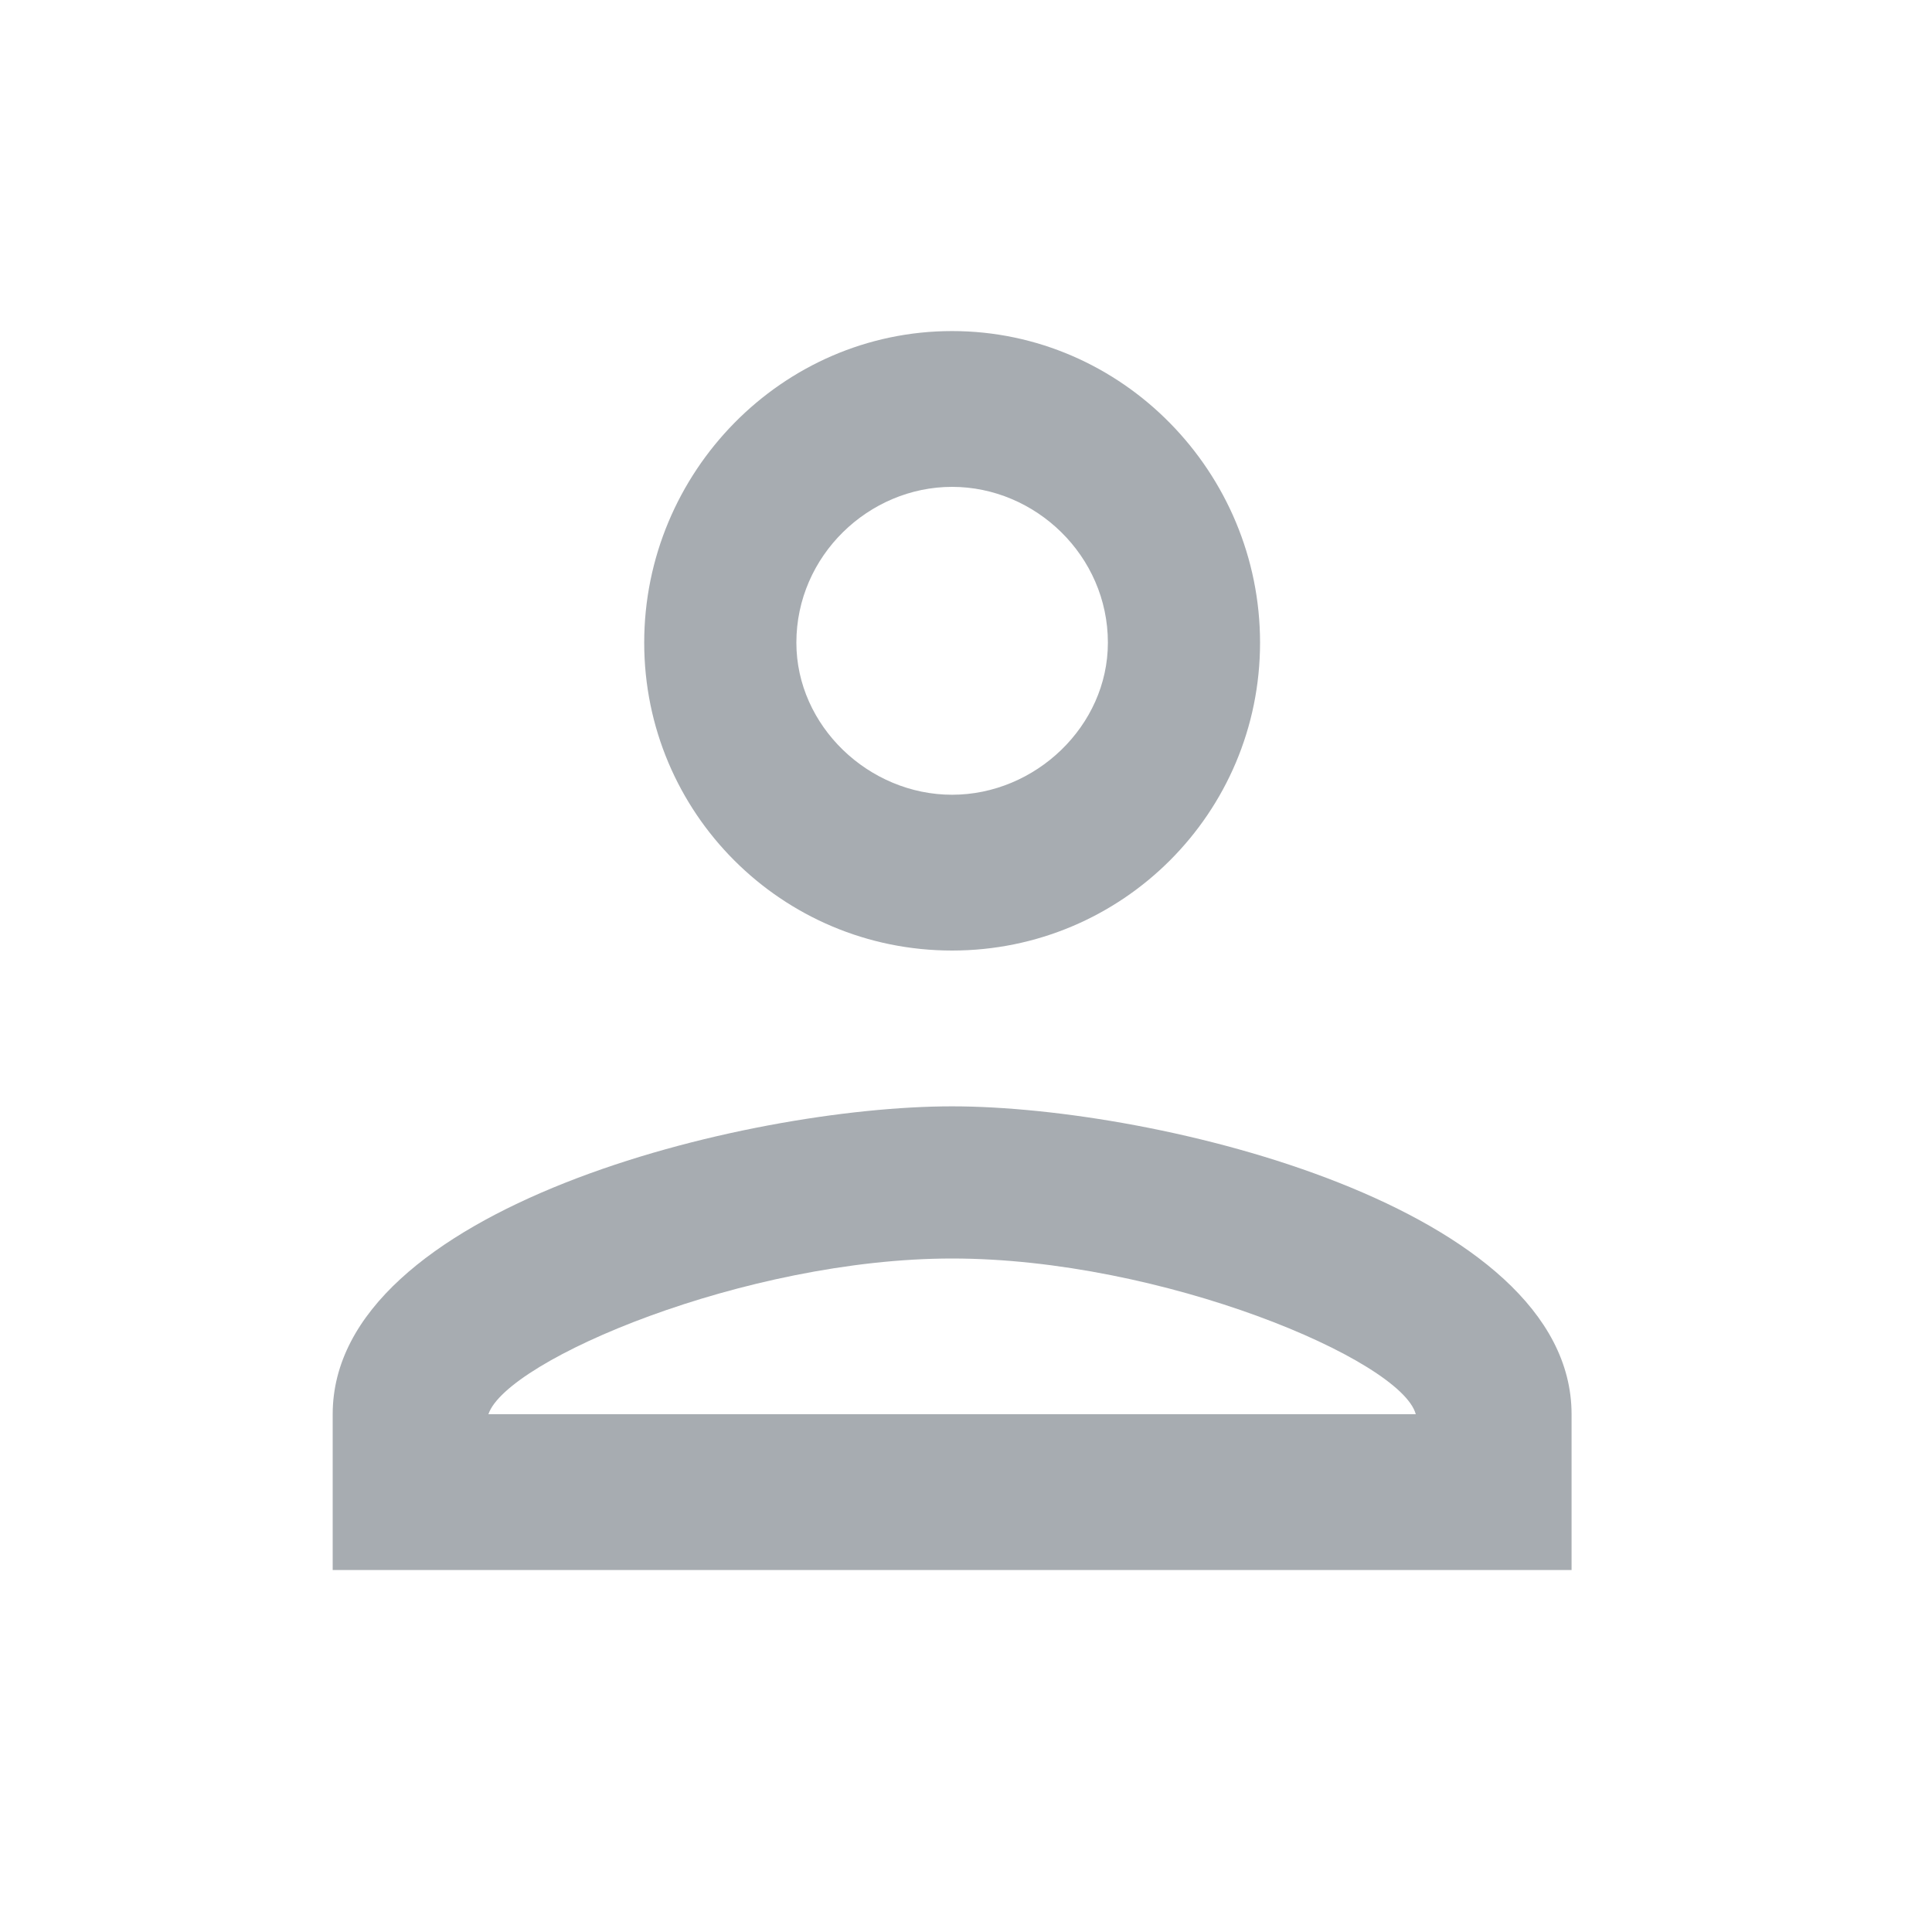 <svg width="25" height="25" viewBox="0 0 25 25" fill="none" xmlns="http://www.w3.org/2000/svg">
<path d="M12.32 6.3C13.398 6.3 14.336 7.191 14.336 8.316C14.336 9.394 13.398 10.284 12.32 10.284C11.242 10.284 10.305 9.394 10.305 8.316C10.305 7.191 11.242 6.3 12.32 6.3ZM12.32 16.285C15.039 16.285 18.133 17.597 18.32 18.3H6.32C6.555 17.597 9.648 16.285 12.32 16.285ZM12.32 4.284C10.117 4.284 8.336 6.113 8.336 8.316C8.336 10.519 10.117 12.3 12.32 12.3C14.523 12.3 16.305 10.519 16.305 8.316C16.305 6.113 14.523 4.284 12.32 4.284ZM12.32 14.316C9.648 14.316 4.305 15.628 4.305 18.3V20.316H20.336V18.3C20.336 15.628 14.992 14.316 12.32 14.316Z" fill="#A7ACB1"/>
</svg>
